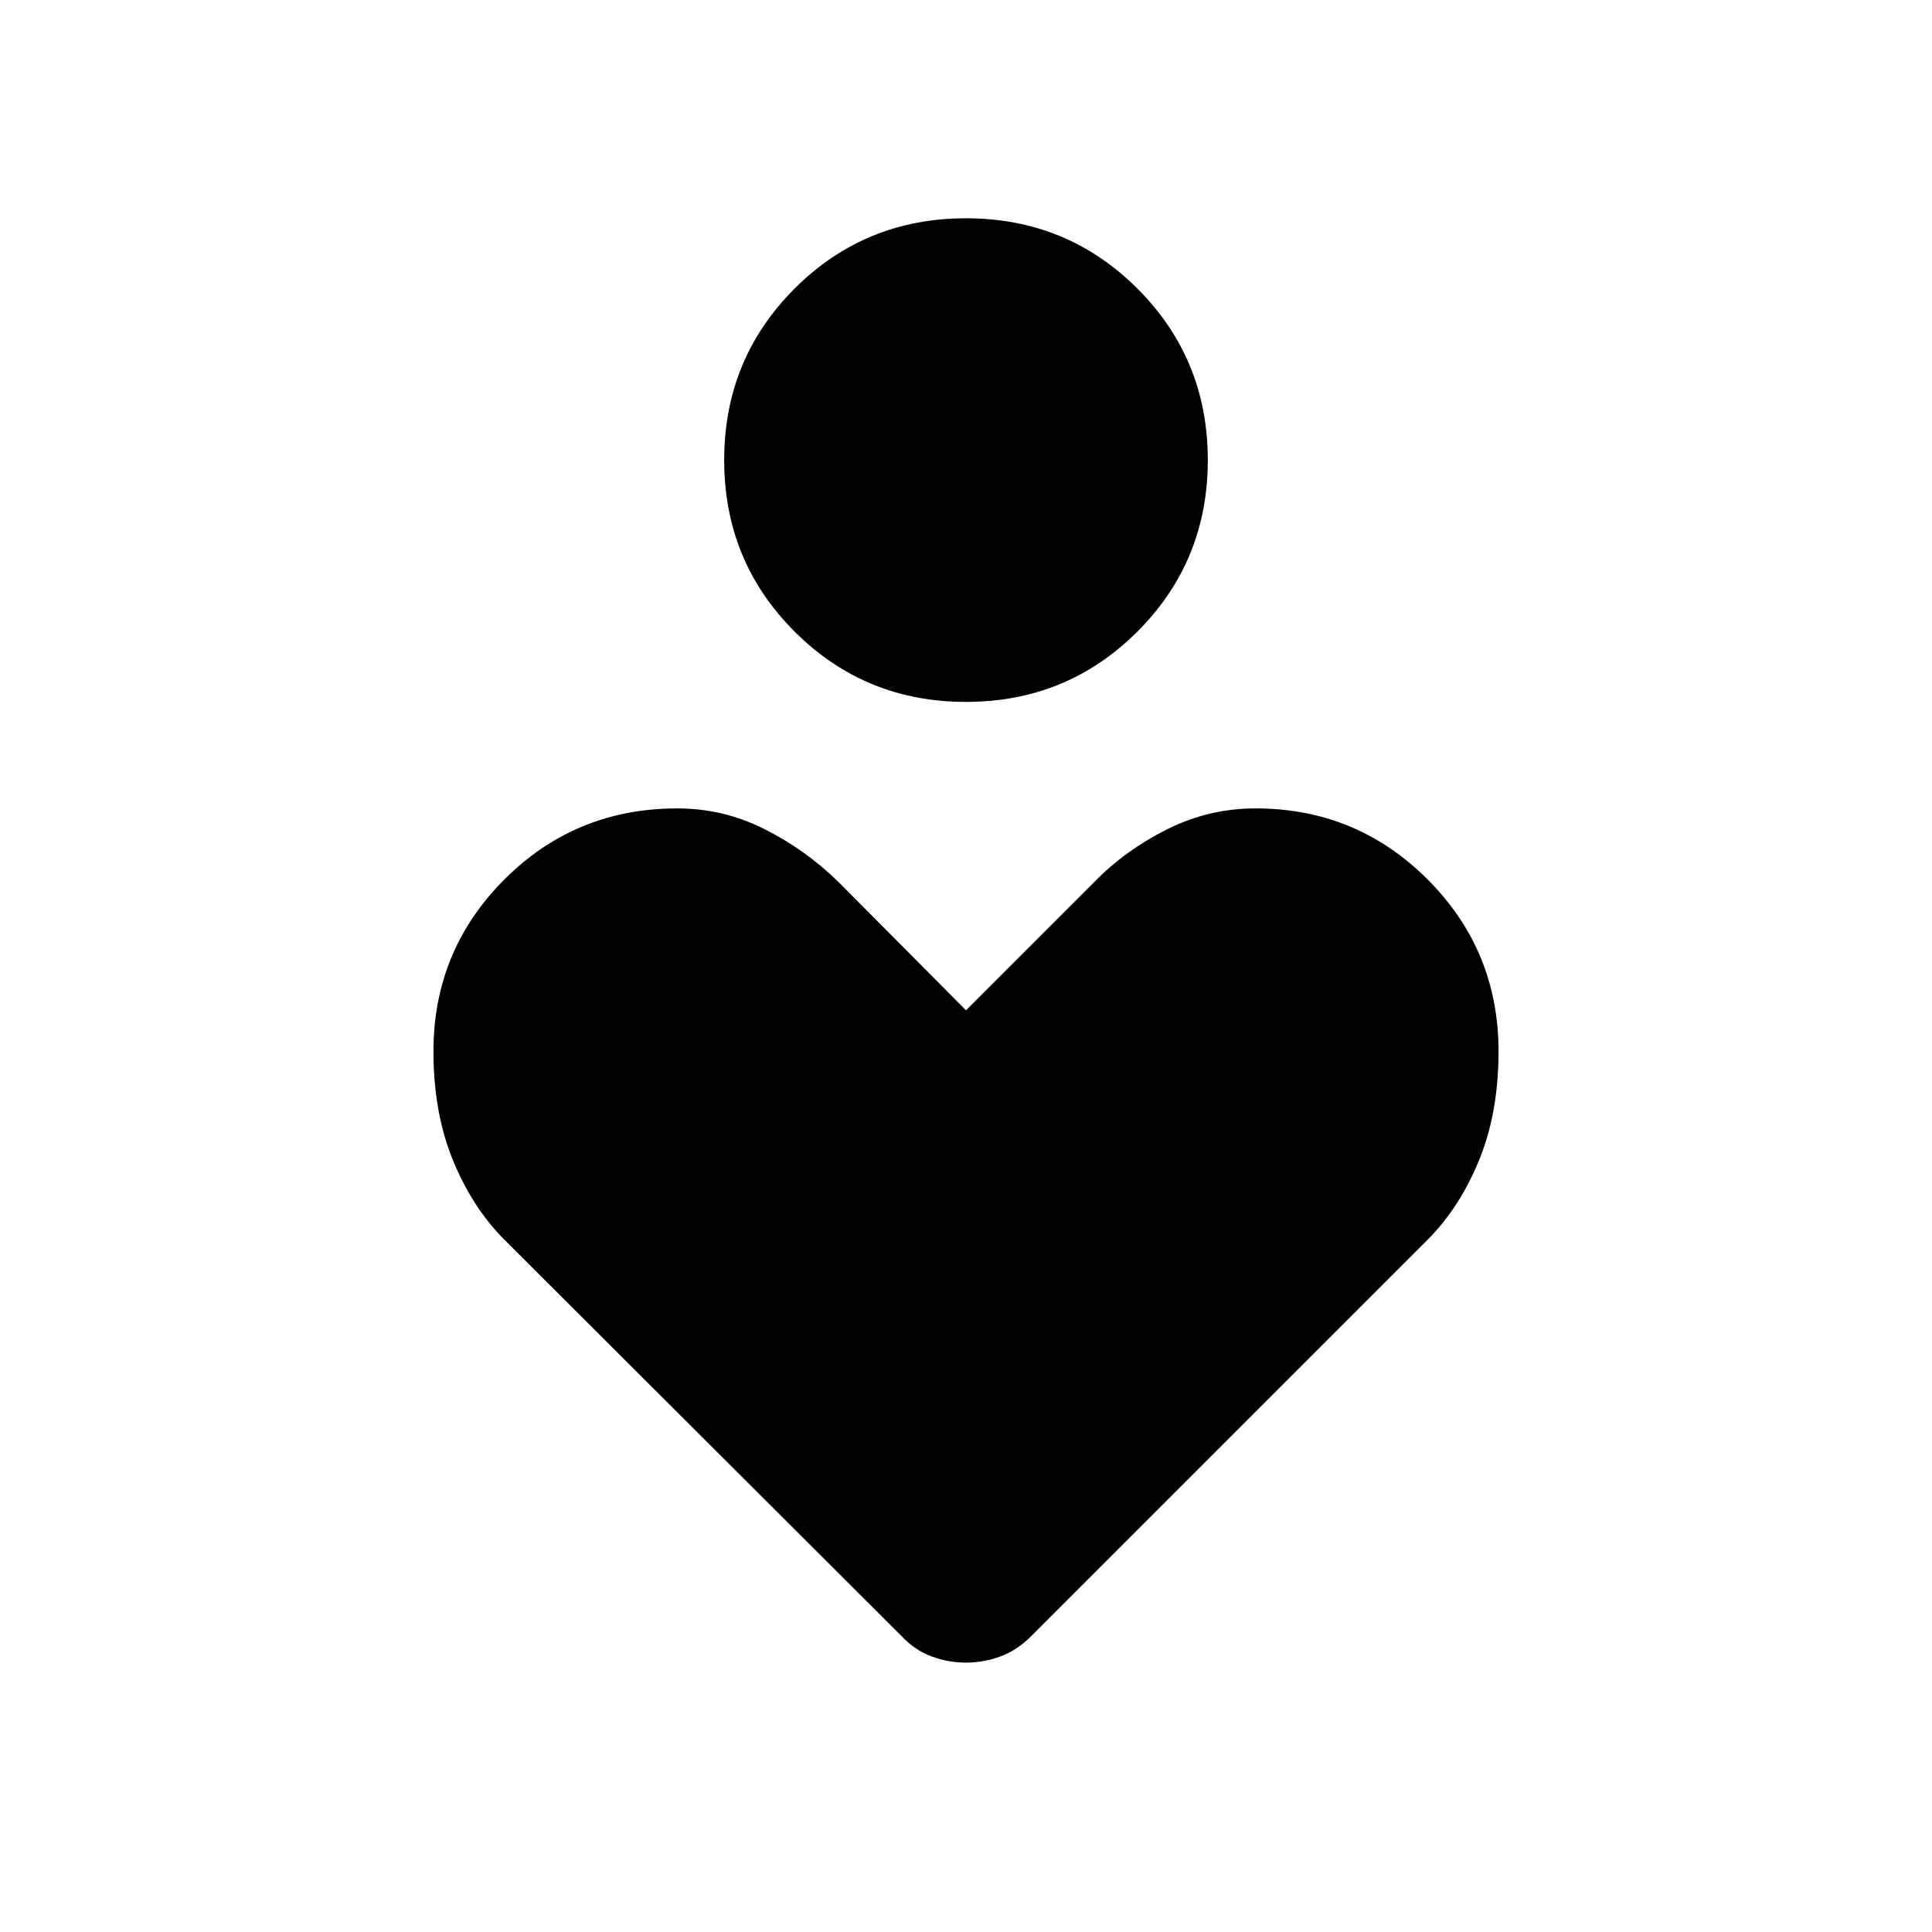 <svg xmlns="http://www.w3.org/2000/svg" width="48" height="48" viewBox="0 -960 960 960"><path d="M480-611.231q-50.23 0-85.192-34.961-34.961-34.961-34.961-85.192 0-50.23 34.961-85.191Q429.77-851.536 480-851.536q50.23 0 85.192 34.961 34.961 34.961 34.961 85.191 0 50.231-34.961 85.192Q530.23-611.231 480-611.231Zm-31.999 464.229L250.77-343.848q-16.077-16.077-25.731-39.692-9.653-23.615-9.653-53.999 0-50.231 35.269-85.5 35.269-35.268 85.884-35.268 22.922 0 43.307 10.269 20.384 10.269 36.615 26.115L480-458l63.924-63.923q15.076-15.462 35.845-25.923 20.77-10.461 44.077-10.461 50.23 0 85.499 35.268 35.269 35.269 35.269 85.5 0 30.384-9.653 53.999-9.654 23.615-25.731 39.692L512.384-147.002q-7.077 7.077-15.384 10.115-8.308 3.039-17 3.039t-17-3.039q-8.307-3.038-14.999-10.115Z"/></svg>